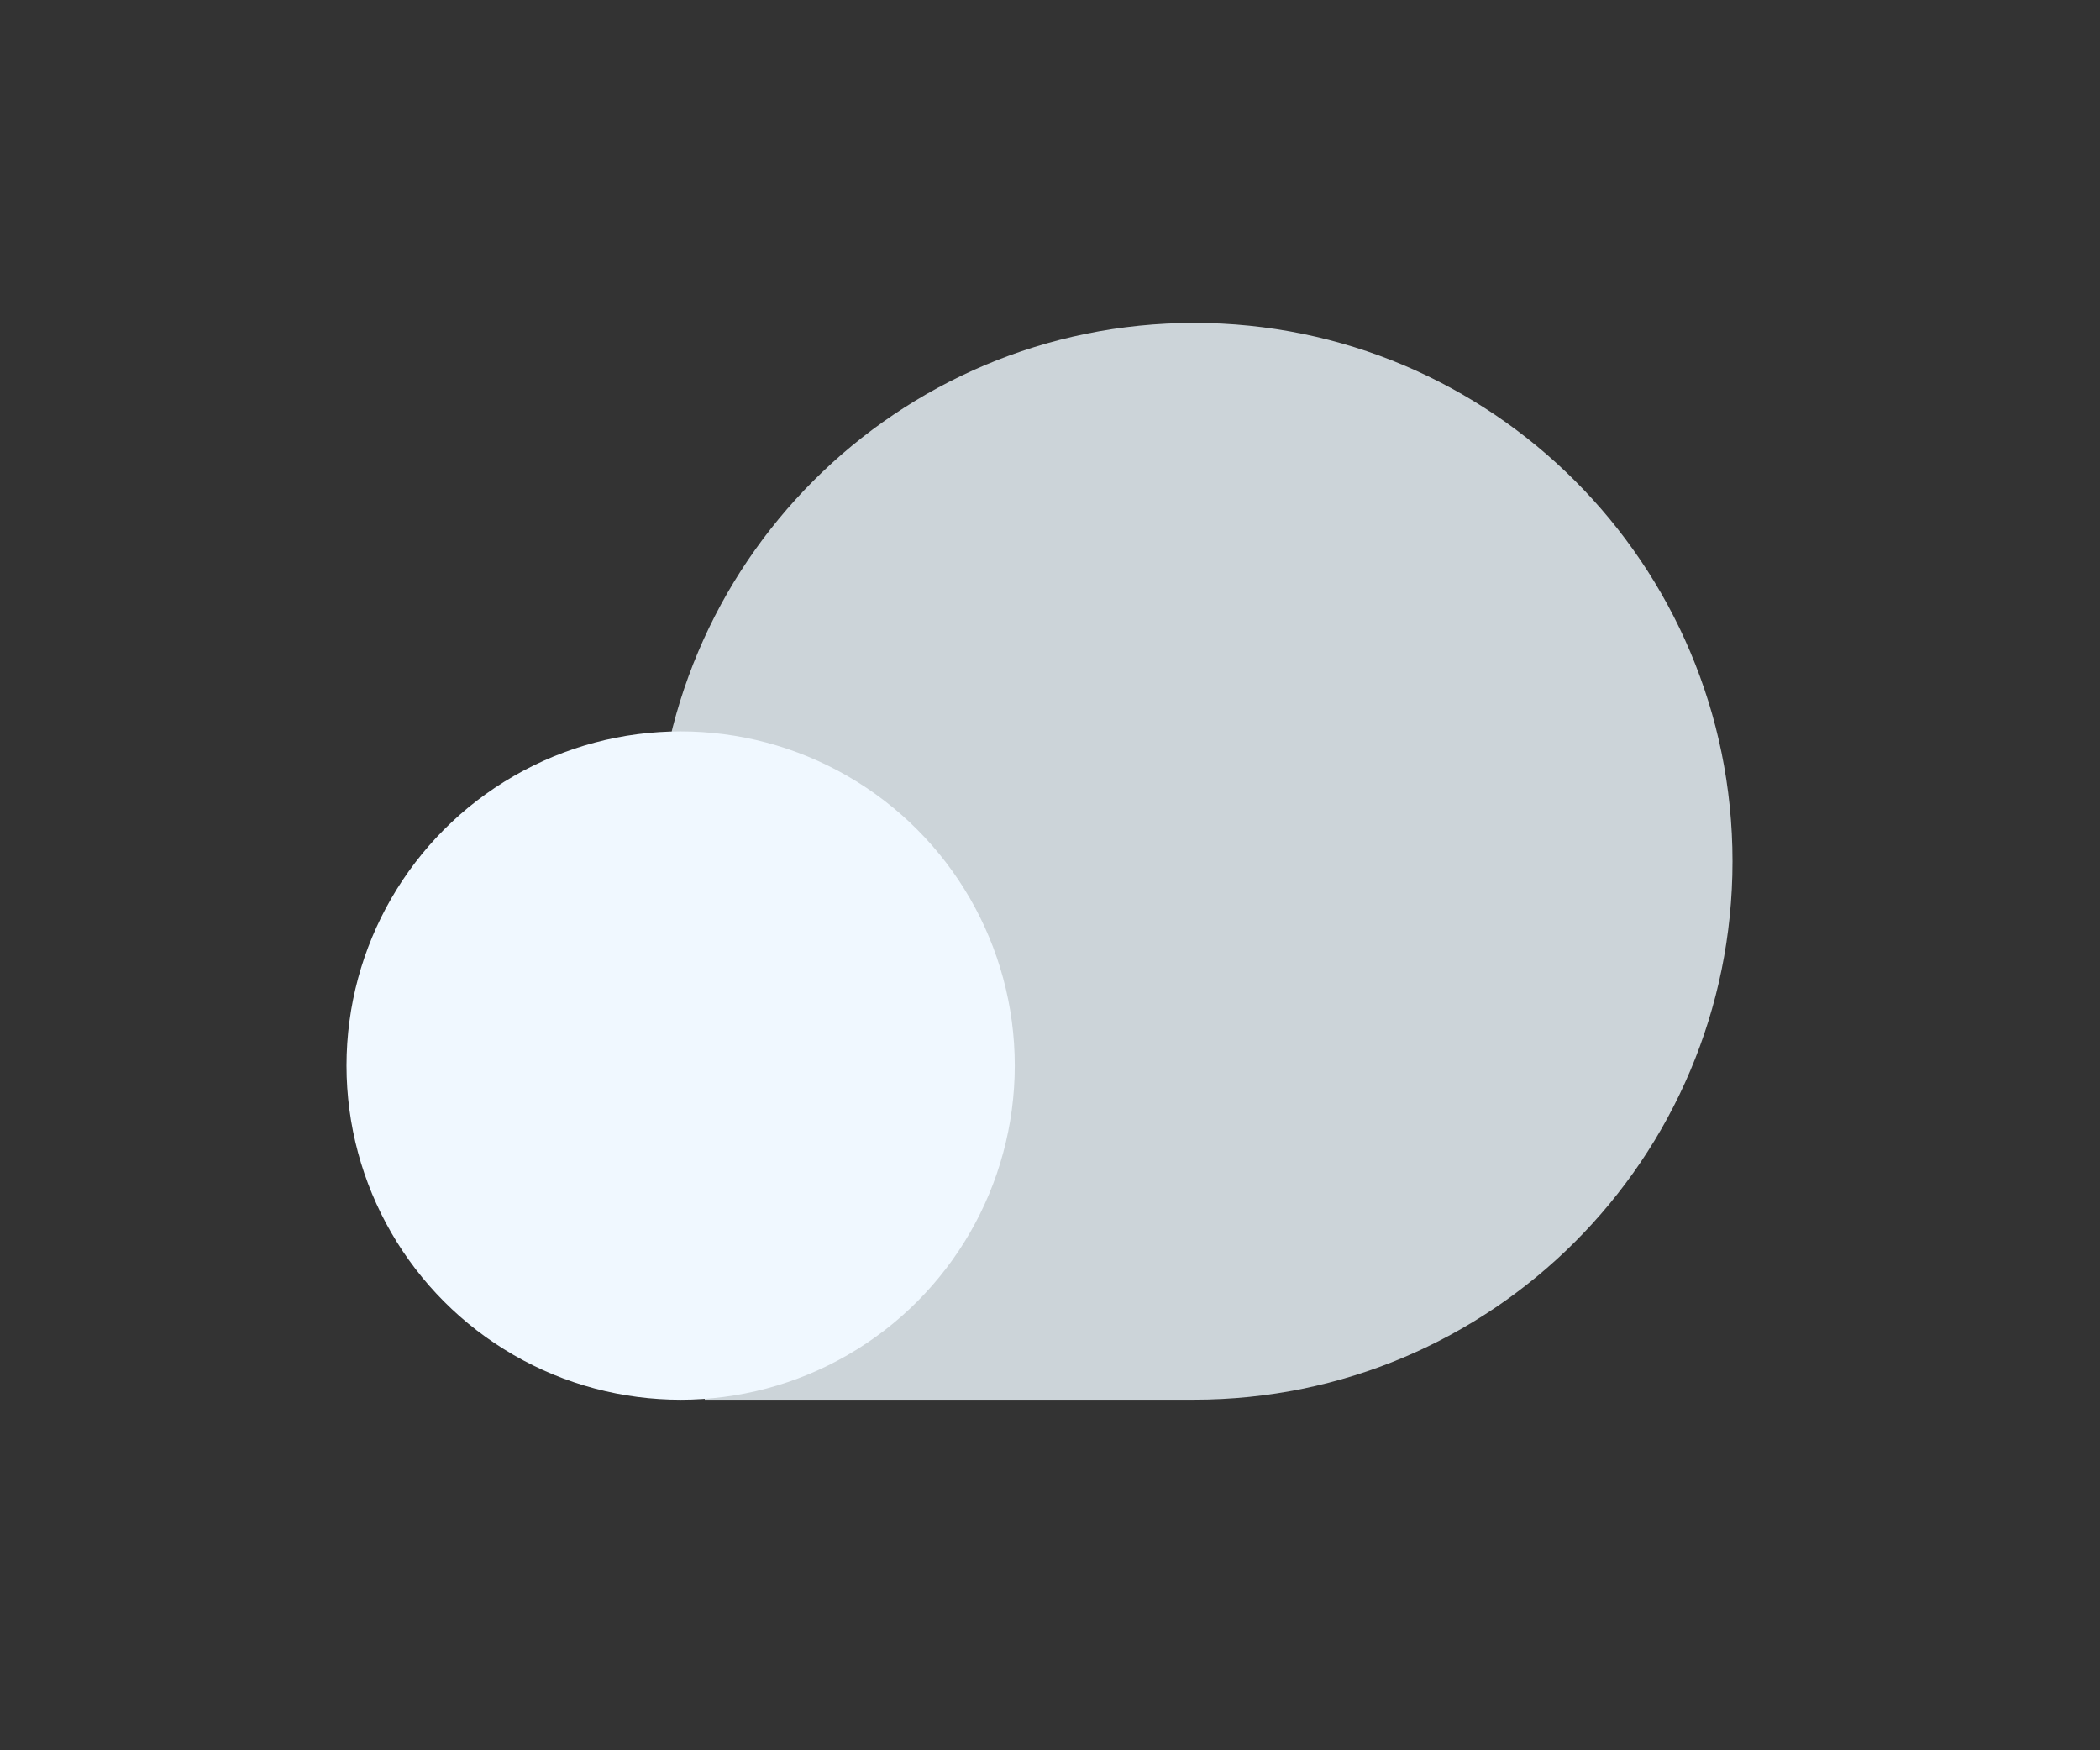 <?xml version="1.0" encoding="UTF-8"?>
<svg width="36px" height="30px" viewBox="0 0 36 30" version="1.1" xmlns="http://www.w3.org/2000/svg" xmlns:xlink="http://www.w3.org/1999/xlink">
    <rect x="0" y="0" width="36" height="30" fill="#333333" stroke="none"/>
    <title>icon_cloudy_day_s</title>
    <g id="icon_cloudy_day_s" stroke="none" stroke-width="1" fill="none" fill-rule="evenodd">
        <g id="icon-weather-sunny-day备份-3">
            <rect id="矩形" x="0" y="0" width="35.64" height="29.7"></rect>
            <path d="M20.472,23.991 C25.568,23.991 29.7,19.86 29.7,14.763 C29.7,9.667 25.568,5.535 20.472,5.535 C15.375,5.535 11.244,9.667 11.244,14.763 C11.244,16.475 11.523,19.551 12.082,23.991 C15.99,23.991 18.786,23.991 20.472,23.991 Z" id="椭圆形" fill="#CCD4D9"></path>
            <circle id="椭圆形备份-2" fill="#F0F8FF" cx="11.668" cy="18.264" r="5.728"></circle>
        </g>
    </g>
</svg>